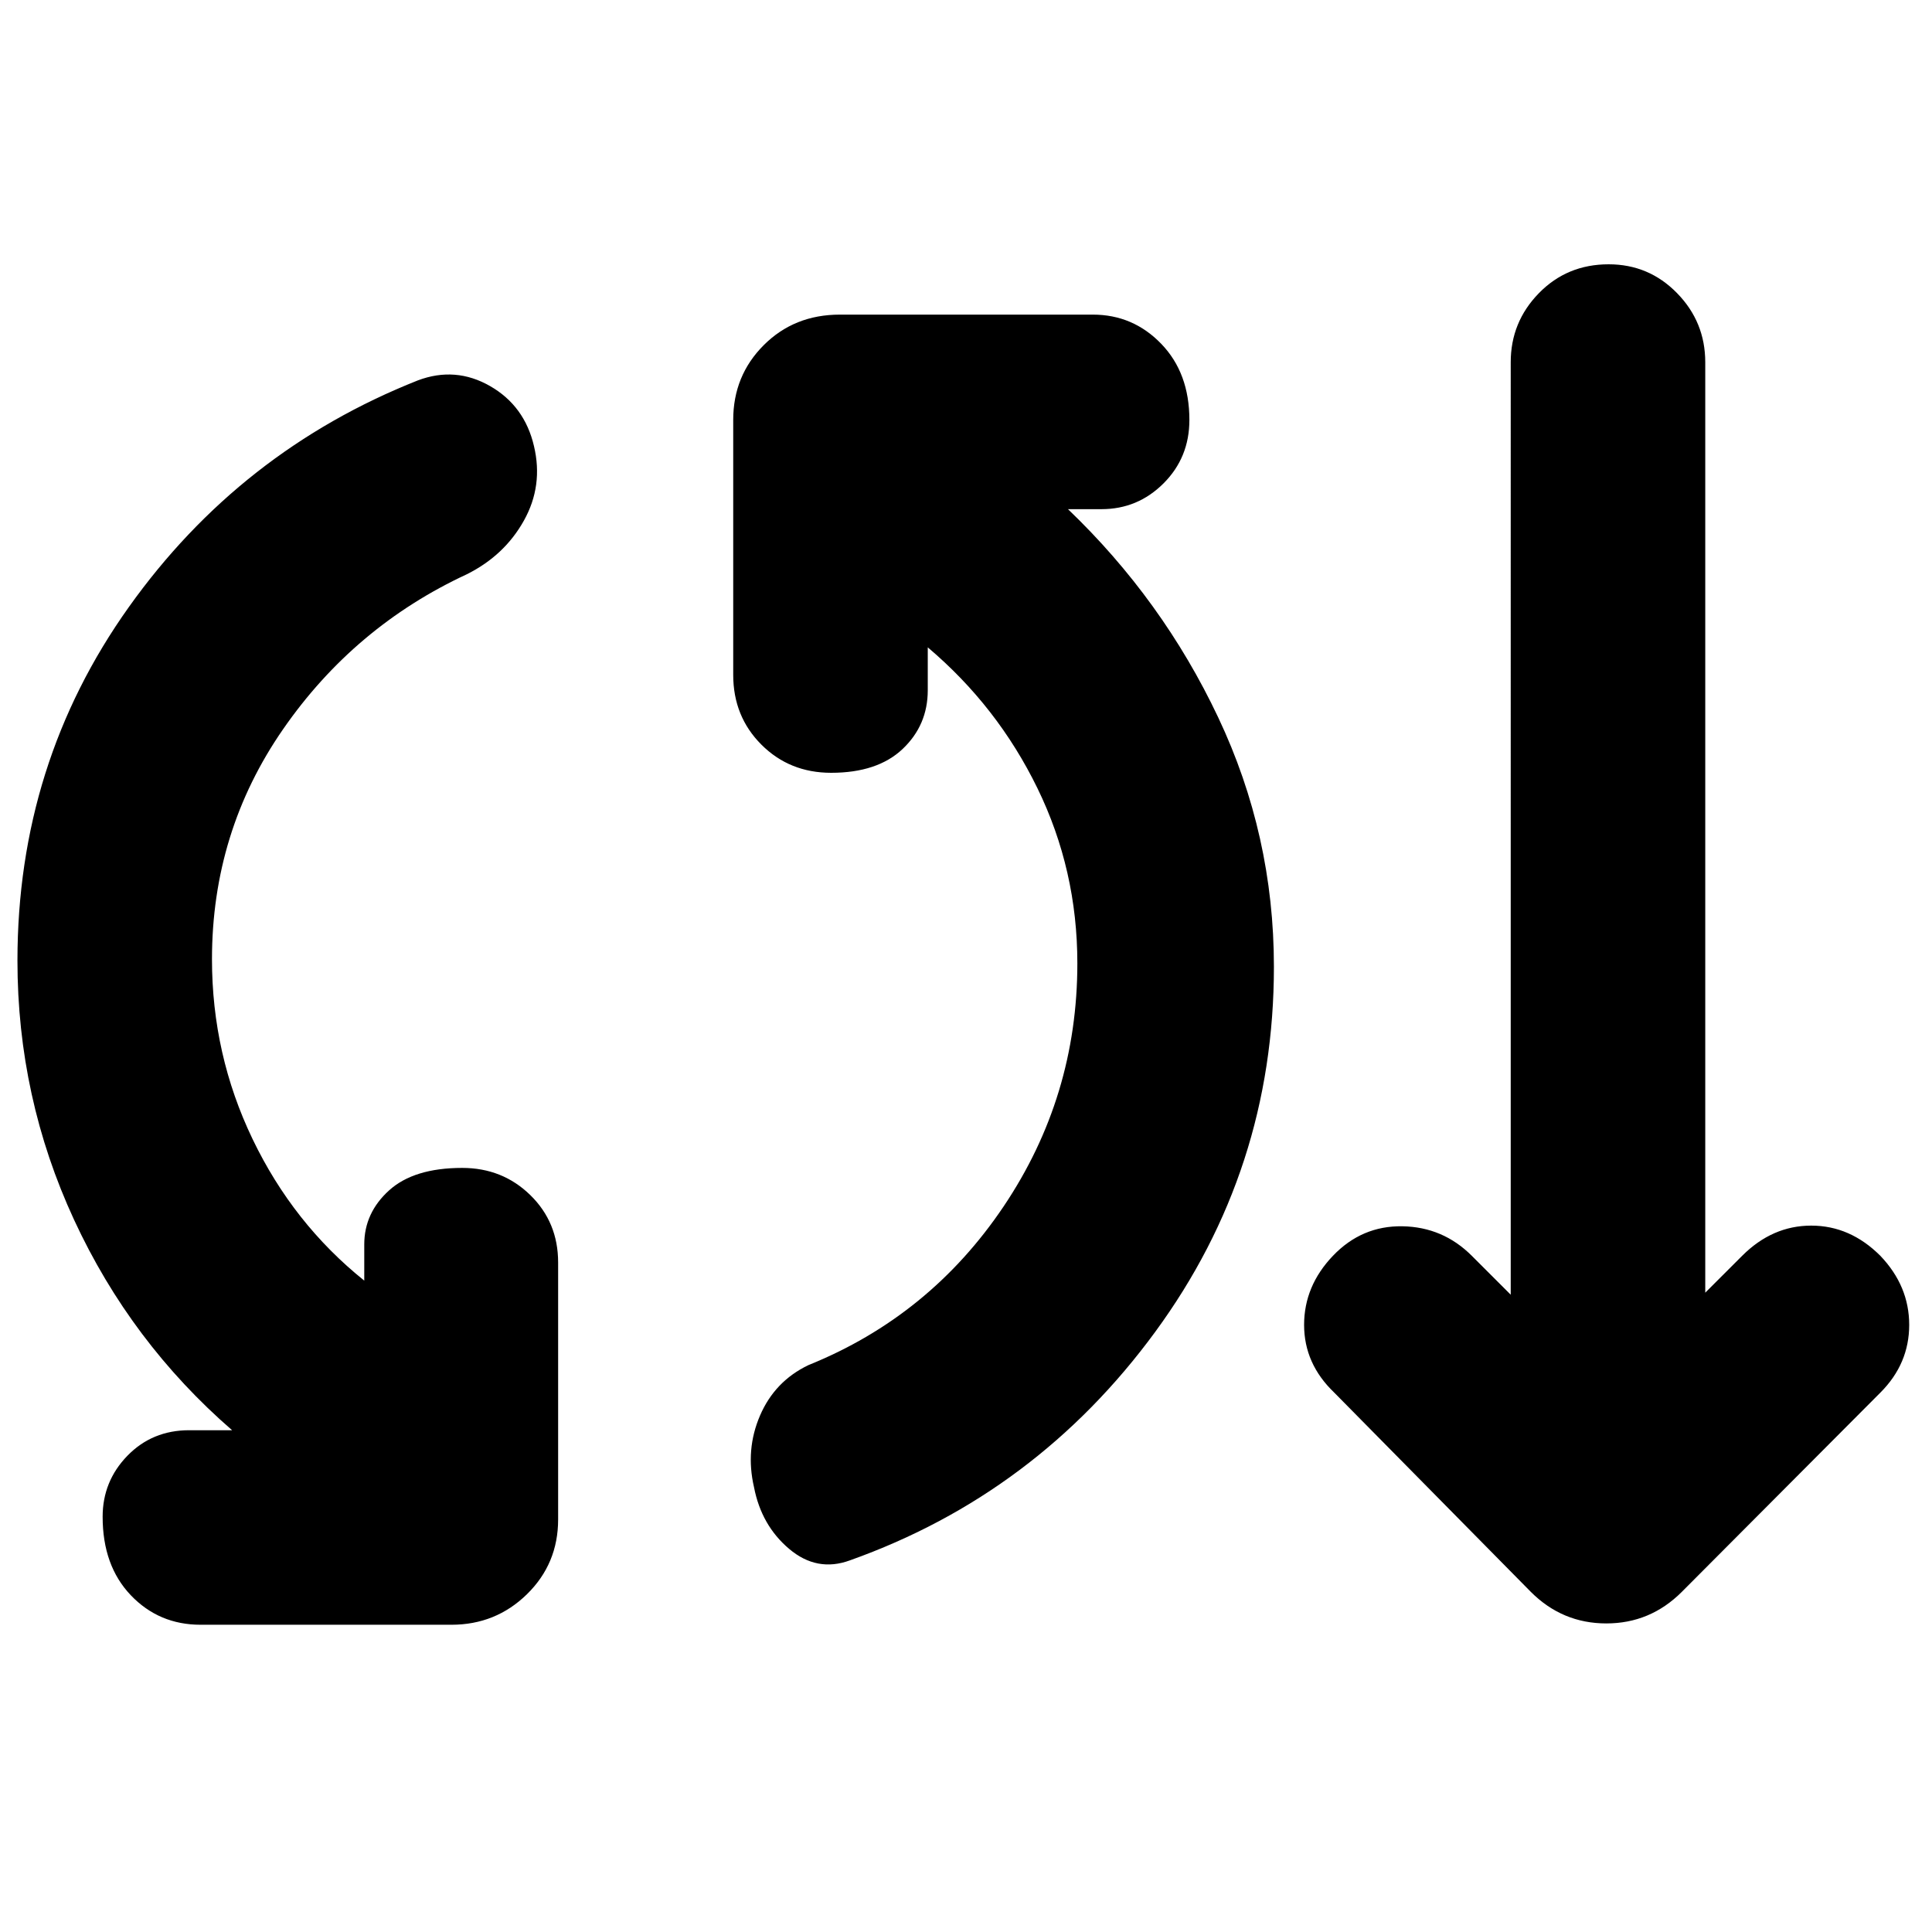 <svg xmlns="http://www.w3.org/2000/svg" height="40" viewBox="0 -960 960 960" width="40"><path d="M99.67-152.67Q79-152.67 65-167.33q-14-14.67-14-39 0-17.67 12.33-30.34Q75.67-249.33 94-249.33h21.33Q65-293 36.83-353.83 8.67-414.67 8.67-482.67q0-98 55.33-175.66Q119.33-736 207.67-771q18.66-7 35.83 2.83 17.17 9.84 21.83 29.84 4.67 19.66-5 37Q250.67-684 232-674.67q-56 26-91.33 77-35.34 51-35.34 114.34 0 47.33 20.17 89.33t55.5 70.33v-18q0-15.66 12.33-26.83 12.34-11.17 36.34-11.17 20 0 33.83 13.5 13.83 13.5 13.83 33.5V-205q0 22-15.5 37.17-15.5 15.16-37.5 15.16H99.67Zm322.66-32q-16.33 6-30.16-5.66Q378.33-202 374.67-221q-4.34-18.67 3-35.67 7.33-17 24-25 60.33-24.33 97-78.83 36.66-54.5 36.66-120.83 0-46.34-19.83-87-19.83-40.67-54.5-70V-617q0 17.33-12.5 29.17Q436-576 413-576q-20.67 0-34.67-14t-14-34.67v-126.66q0-22 15.17-37.17 15.17-15.17 37.83-15.17H543q20 0 34 14.5t14 37.84q0 18.66-12.83 31.5Q565.33-707 547.33-707h-16.66q47 45 74.66 103.5Q633-545 633-479.67q0 101-59 181.5t-151.67 113.5ZM760.67-169 663-268q-15-14.33-15-33.67Q648-321 662.33-336q14.34-15 34.5-14.67 20.17.34 34.5 14.67l19.34 19.33V-780q0-20 14-34.33 14-14.34 34.66-14.34 20 0 34 14.34 14 14.33 14 34.33v462.33L865.67-336q15-15 34.33-15t34.33 15q14.34 15 14.34 34.33 0 19.34-14.34 33.67l-98.66 99q-15.67 15.67-37.5 15.67-21.84 0-37.5-15.67Z"/></svg>